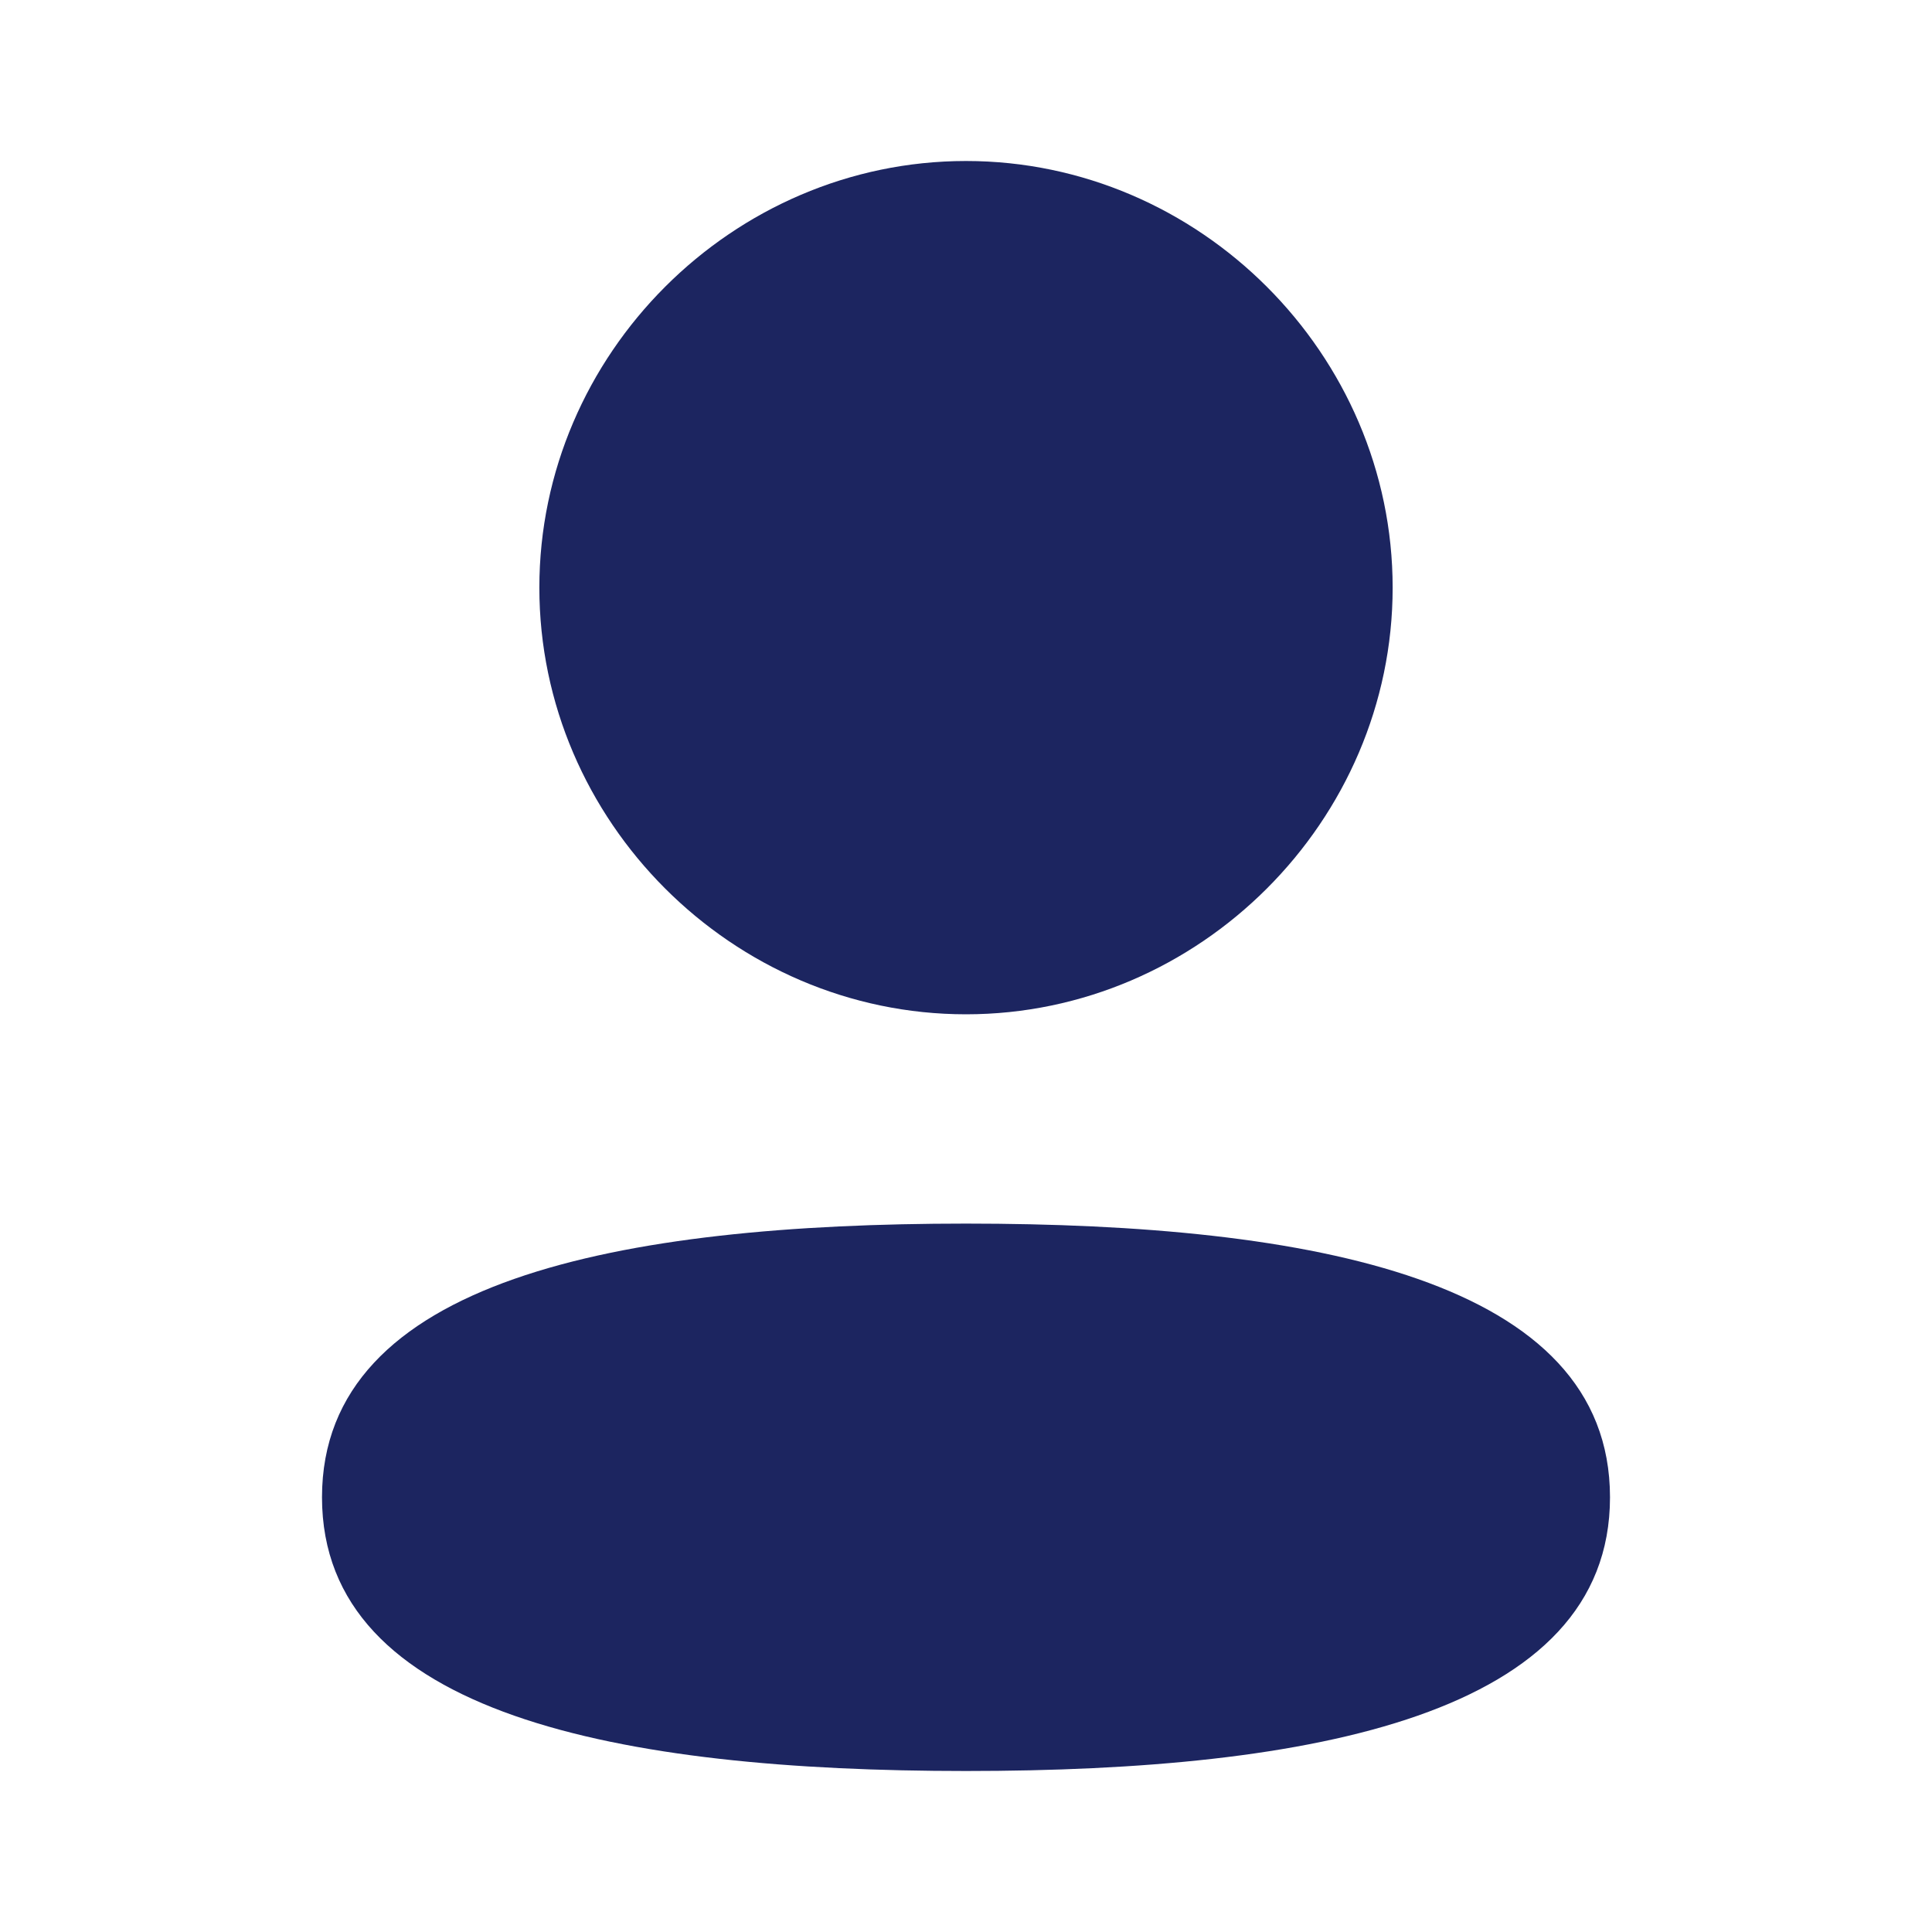 <?xml version="1.0" encoding="utf-8"?>
<!-- Generator: Adobe Illustrator 25.0.0, SVG Export Plug-In . SVG Version: 6.00 Build 0)  -->
<svg version="1.1" id="Layer_1" xmlns="http://www.w3.org/2000/svg" xmlns:xlink="http://www.w3.org/1999/xlink" x="0px" y="0px"
	 viewBox="0 0 24 24" style="enable-background:new 0 0 24 24;" xml:space="preserve">
<style type="text/css">
	.st0{fill-rule:evenodd;clip-rule:evenodd;fill:#1C2560;}
</style>
<path class="st0" d="M17.3,7.3c0,2.9-2.4,5.3-5.3,5.3c-2.9,0-5.3-2.4-5.3-5.3C6.7,4.4,9.1,2,12,2C14.9,2,17.3,4.4,17.3,7.3z M12,22
	c-4.3,0-8-0.7-8-3.4c0-2.7,3.7-3.4,8-3.4c4.3,0,8,0.7,8,3.4C20,21.3,16.3,22,12,22z"/>
</svg>
